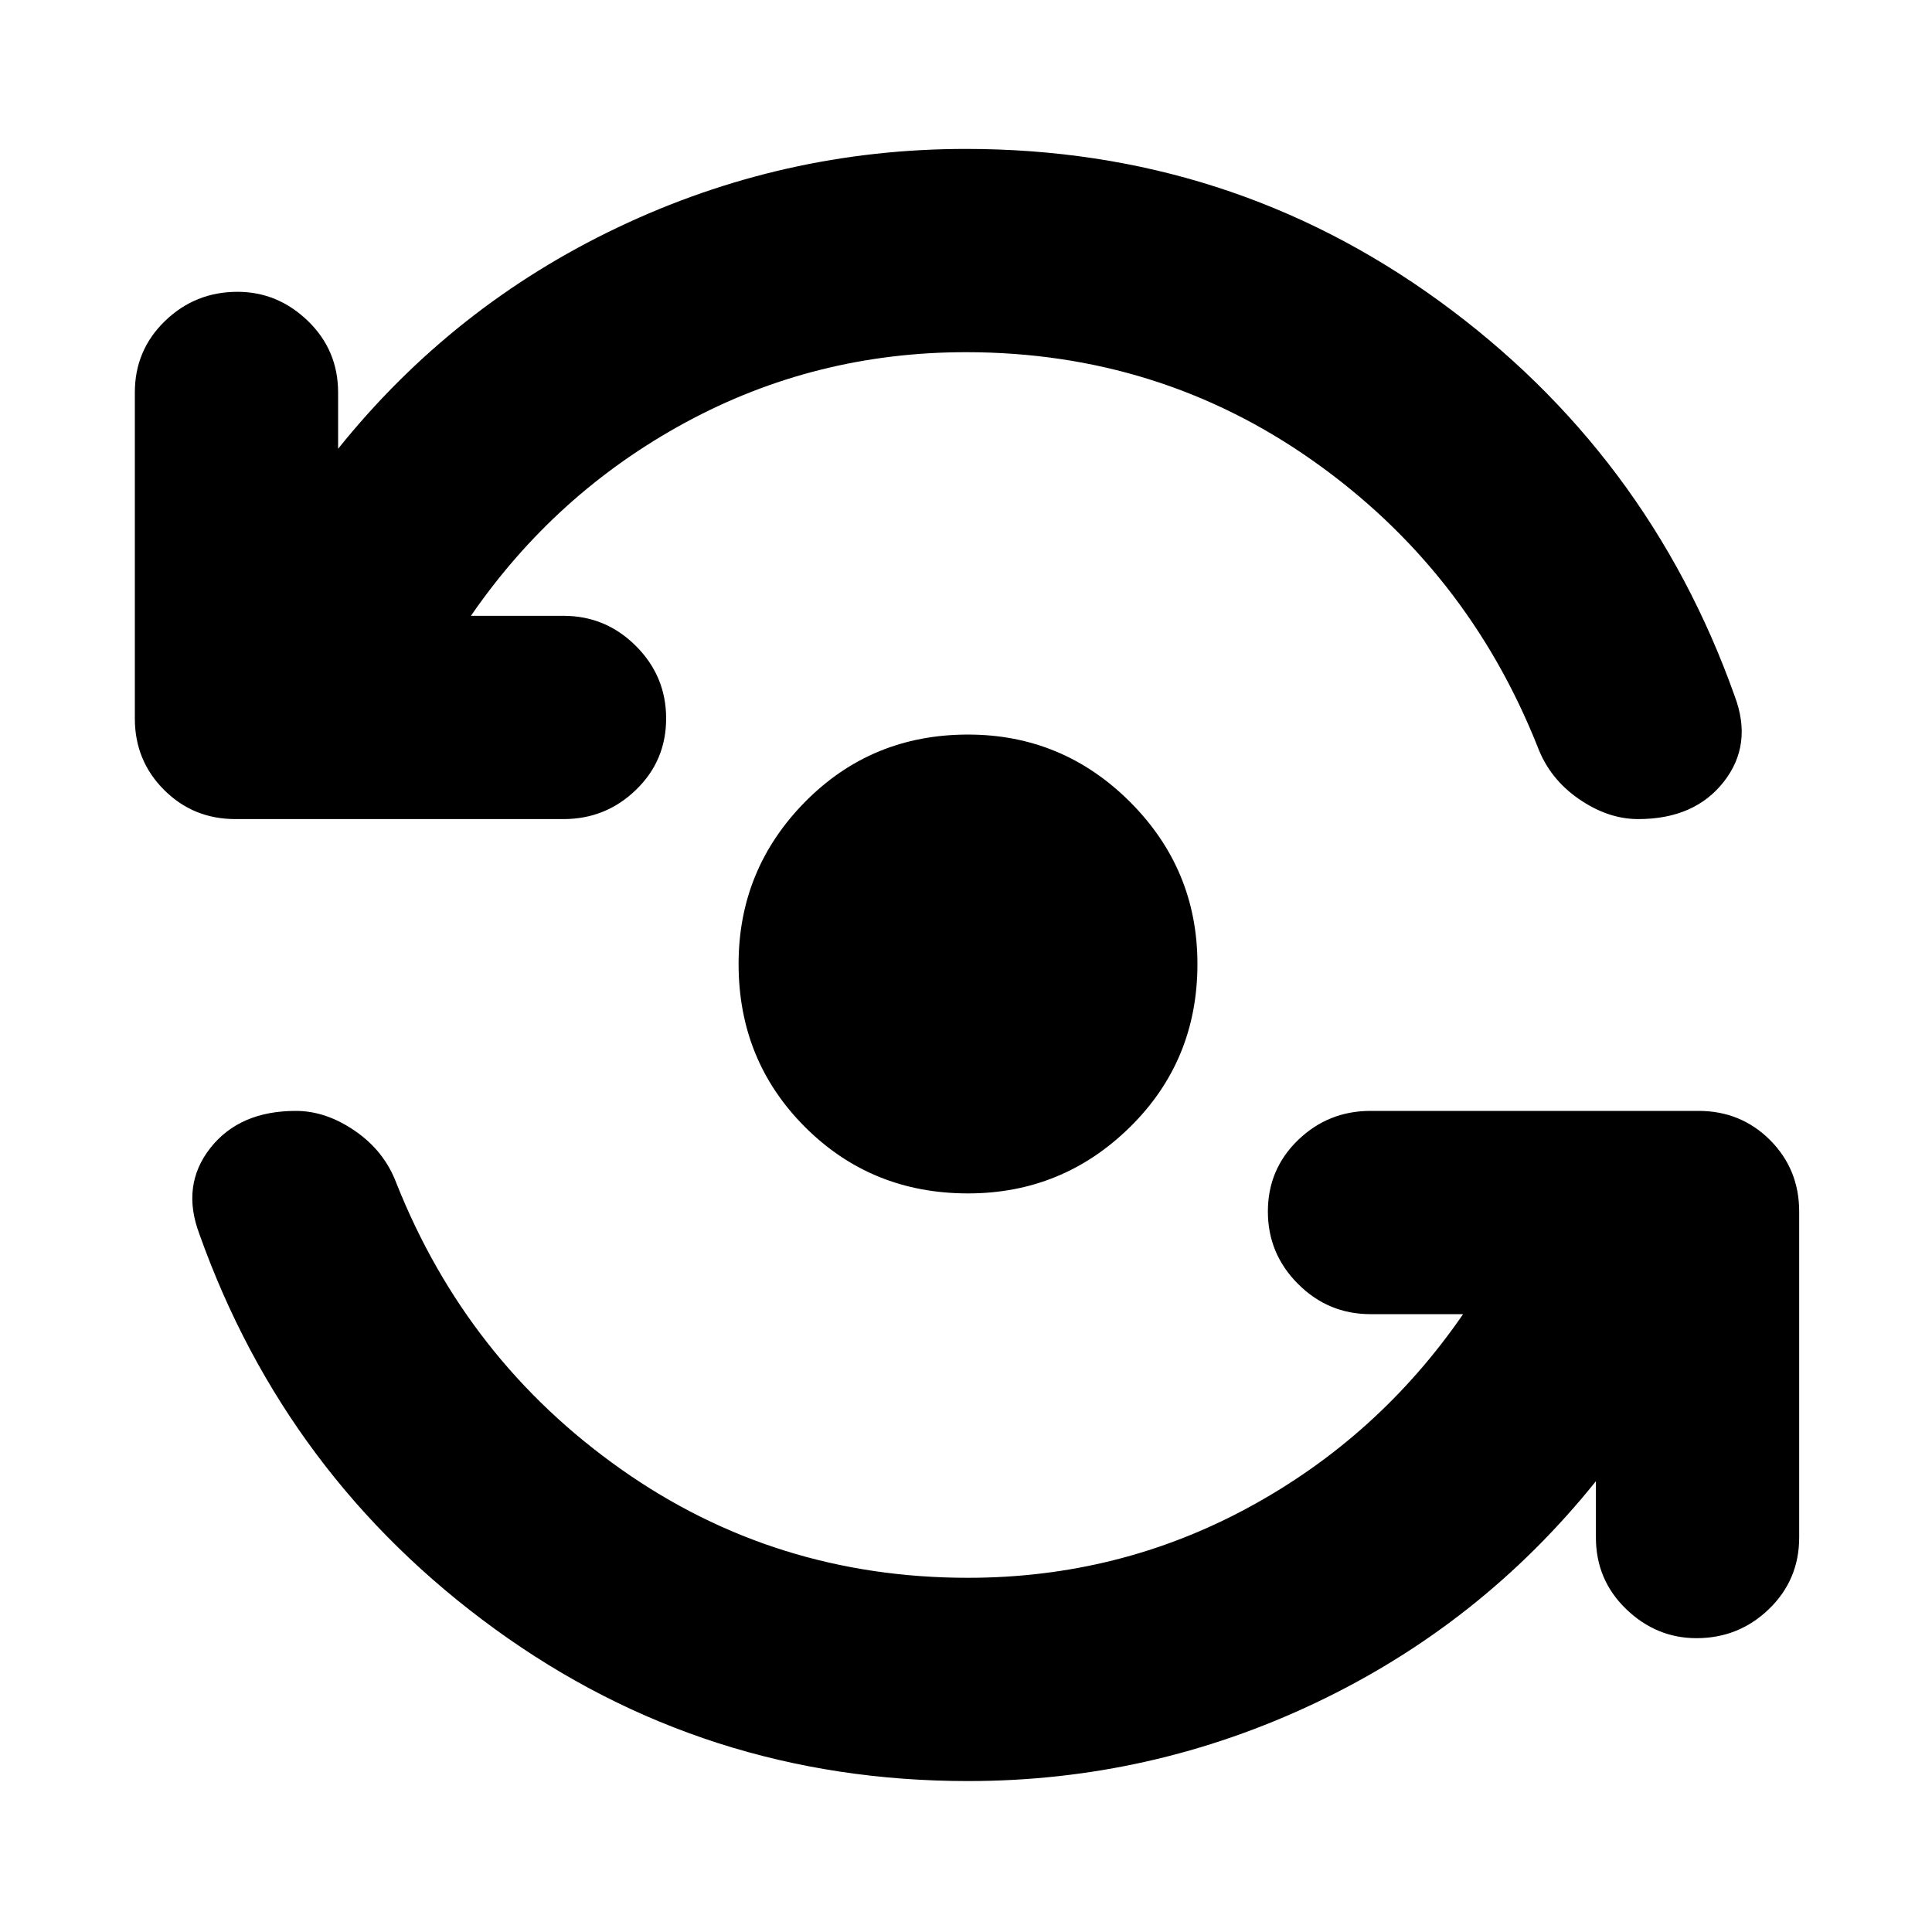 <svg xmlns="http://www.w3.org/2000/svg" height="24" width="24"><path d="M12.025 14.825Q10.825 14.825 10 14Q9.175 13.175 9.175 11.975Q9.175 10.8 10 9.962Q10.825 9.125 12.025 9.125Q13.2 9.125 14.038 9.962Q14.875 10.8 14.875 11.975Q14.875 13.175 14.038 14Q13.2 14.825 12.025 14.825ZM2.925 10.175Q2.4 10.175 2.038 9.812Q1.675 9.45 1.675 8.925V4.875Q1.675 4.35 2.05 3.987Q2.425 3.625 2.95 3.625Q3.45 3.625 3.825 3.987Q4.2 4.35 4.2 4.875V5.575Q5.625 3.8 7.675 2.825Q9.725 1.85 12 1.85Q15.275 1.85 17.875 3.737Q20.475 5.625 21.55 8.65Q21.775 9.25 21.413 9.712Q21.05 10.175 20.35 10.175Q19.975 10.175 19.613 9.925Q19.25 9.675 19.1 9.275Q18.225 7.075 16.312 5.725Q14.4 4.375 12 4.375Q10.125 4.375 8.512 5.25Q6.9 6.125 5.85 7.65H7Q7.525 7.65 7.9 8.025Q8.275 8.4 8.275 8.925Q8.275 9.45 7.9 9.812Q7.525 10.175 7 10.175ZM12.025 22.125Q8.75 22.125 6.15 20.238Q3.55 18.35 2.475 15.325Q2.25 14.725 2.612 14.262Q2.975 13.8 3.675 13.8Q4.05 13.8 4.412 14.05Q4.775 14.3 4.925 14.7Q5.8 16.9 7.713 18.25Q9.625 19.6 12.025 19.6Q13.9 19.6 15.512 18.725Q17.125 17.85 18.175 16.325H17.025Q16.5 16.325 16.125 15.95Q15.75 15.575 15.75 15.05Q15.75 14.525 16.125 14.162Q16.5 13.8 17.025 13.8H21.1Q21.625 13.8 21.988 14.162Q22.35 14.525 22.35 15.05V19.1Q22.35 19.625 21.975 19.988Q21.6 20.35 21.075 20.35Q20.575 20.35 20.2 19.988Q19.825 19.625 19.825 19.1V18.4Q18.4 20.175 16.35 21.15Q14.3 22.125 12.025 22.125Z"/></svg>